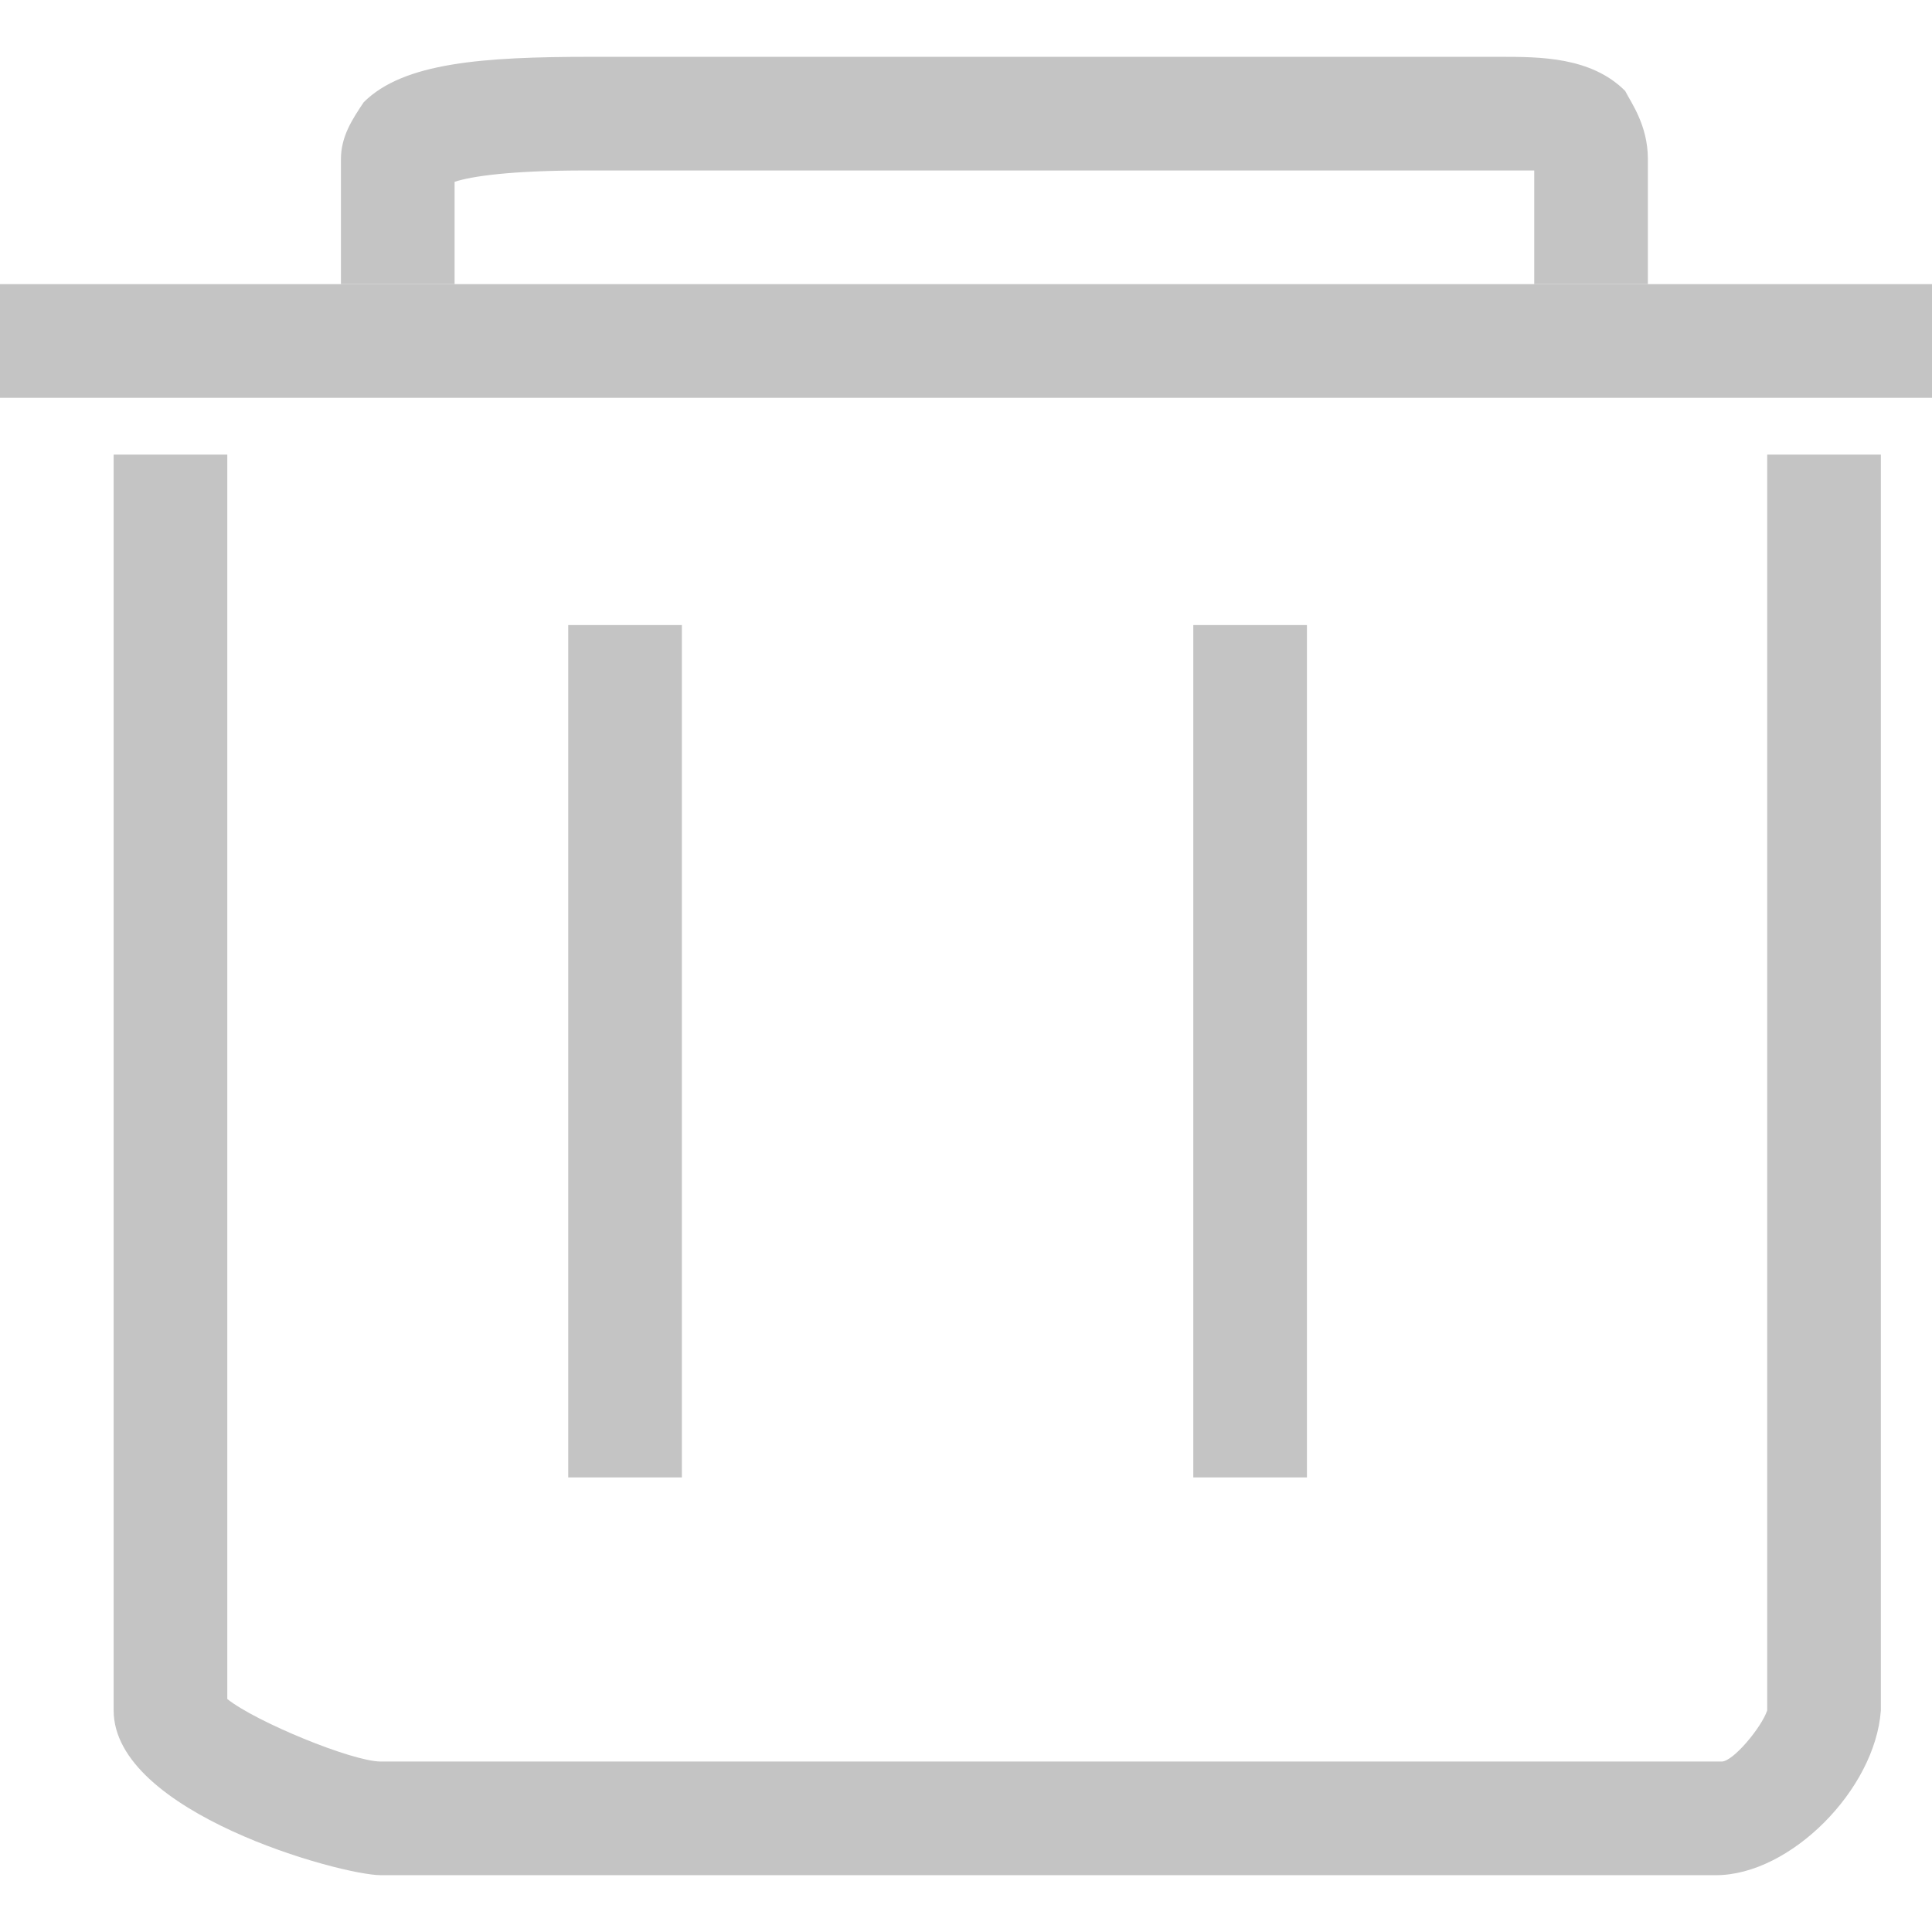 <?xml version="1.0" encoding="utf-8"?>
<!-- Generator: Adobe Illustrator 19.0.0, SVG Export Plug-In . SVG Version: 6.00 Build 0)  -->
<svg version="1.1" id="图层_1" xmlns="http://www.w3.org/2000/svg" xmlns:xlink="http://www.w3.org/1999/xlink" x="0px" y="0px"
	 viewBox="0 0 34 34" style="enable-background:new 0 0 34 34;" xml:space="preserve">
<style type="text/css">
	.st0{display:none;}
	.st1{display:inline;}
	.st2{fill:#272728;}
	.st3{fill:none;stroke:#272728;stroke-width:2;stroke-linecap:round;stroke-linejoin:round;stroke-miterlimit:10;}
	.st4{fill:#F1BE1C;}
	.st5{display:inline;fill:#F1BE1C;}
	.st6{fill:#FFFFFF;}
	.st7{display:inline;fill:#FB5B46;}
	.st8{display:none;fill:#E1E1E1;}
	.st9{display:inline;fill:#E1E1E1;}
	.st10{display:inline;fill:#C4C4C4;}
	.st11{fill:#C4C4C4;}
</style>
<g id="XMLID_137_" class="st0">
	<g id="XMLID_149_" class="st1">
		<g id="XMLID_366_">
			<path id="XMLID_6_" class="st2" d="M11,38.4H0.6c-1.5,0-2.8-1.3-2.8-2.8V24.4c0-0.6,0.4-1,1-1s1,0.4,1,1v11.1
				c0,0.4,0.4,0.8,0.8,0.8H11c0.6,0,1,0.4,1,1S11.5,38.4,11,38.4z"/>
		</g>
		<g id="XMLID_150_">
			<path id="XMLID_5_" class="st2" d="M-1.2,13.4c-0.6,0-1-0.4-1-1V2c0-1.5,1.3-2.8,2.8-2.8h10.3c0.6,0,1,0.4,1,1s-0.4,1-1,1H0.6
				C0.2,1.2-0.2,1.5-0.2,2v10.5C-0.2,13-0.6,13.4-1.2,13.4z"/>
		</g>
	</g>
	<g id="XMLID_143_" class="st1">
		<g id="XMLID_145_">
			<path id="XMLID_4_" class="st2" d="M34.2,38.4H23.8c-0.6,0-1-0.4-1-1s0.4-1,1-1h10.4c0.4,0,0.8-0.4,0.8-0.8V24.4c0-0.6,0.4-1,1-1
				s1,0.4,1,1v11.1C36.9,37.1,35.7,38.4,34.2,38.4z"/>
		</g>
		<g id="XMLID_144_">
			<path id="XMLID_7_" class="st2" d="M35.9,13.4c-0.6,0-1-0.4-1-1V2c0-0.4-0.4-0.8-0.8-0.8H23.8c-0.6,0-1-0.4-1-1s0.4-1,1-1h10.3
				c1.5,0,2.8,1.3,2.8,2.8v10.5C36.9,13,36.5,13.4,35.9,13.4z"/>
		</g>
	</g>
	<g id="XMLID_141_" class="st1">
		<path id="XMLID_3_" class="st2" d="M38,19H-2c-0.6,0-1-0.4-1-1s0.4-1,1-1h40c0.6,0,1,0.4,1,1S38.6,19,38,19z"/>
	</g>
</g>
<g id="XMLID_385_" class="st0">
	<g id="XMLID_407_" class="st1">
		<path id="XMLID_16_" class="st2" d="M3.7,36.1l2.6-4.3c-5.7-2.9-9.1-7.9-9.1-13.3c0-8.8,9.1-15.9,20.3-15.9
			c11.2,0,20.3,7.1,20.3,15.9s-9.1,15.9-20.3,15.9c-0.7,0-1.5,0-2.4-0.1L3.7,36.1z M17.5,4.6C7.4,4.6-0.8,10.8-0.8,18.5
			c0,4.9,3.4,9.4,9,11.9l1,0.5l-1.5,2.5l7.4-1.2l0.1,0c0.9,0.1,1.7,0.1,2.4,0.1c10.1,0,18.3-6.2,18.3-13.9
			C35.9,10.8,27.7,4.6,17.5,4.6z"/>
	</g>
	<g id="XMLID_395_" class="st1">
		<path id="XMLID_13_" class="st2" d="M6,21.2c-1.6,0-2.8-1.3-2.8-2.8s1.3-2.8,2.8-2.8s2.8,1.3,2.8,2.8S7.6,21.2,6,21.2z M6,17.6
			c-0.4,0-0.8,0.4-0.8,0.8c0,0.4,0.4,0.8,0.8,0.8s0.8-0.4,0.8-0.8C6.8,18,6.5,17.6,6,17.6z"/>
	</g>
	<g id="XMLID_394_" class="st1">
		<path id="XMLID_10_" class="st2" d="M18,21.2c-1.6,0-2.8-1.3-2.8-2.8s1.3-2.8,2.8-2.8c1.6,0,2.8,1.3,2.8,2.8S19.6,21.2,18,21.2z
			 M18,17.6c-0.4,0-0.8,0.4-0.8,0.8c0,0.4,0.4,0.8,0.8,0.8c0.4,0,0.8-0.4,0.8-0.8C18.8,18,18.5,17.6,18,17.6z"/>
	</g>
	<g id="XMLID_386_" class="st1">
		<path id="XMLID_8_" class="st2" d="M30,21.2c-1.6,0-2.8-1.3-2.8-2.8s1.3-2.8,2.8-2.8s2.8,1.3,2.8,2.8S31.6,21.2,30,21.2z M30,17.6
			c-0.4,0-0.8,0.4-0.8,0.8c0,0.4,0.4,0.8,0.8,0.8s0.8-0.4,0.8-0.8C30.8,18,30.5,17.6,30,17.6z"/>
	</g>
</g>
<g id="XMLID_455_" class="st0">
	<g id="XMLID_458_" class="st1">
		<path id="XMLID_49_" class="st2" d="M35.5,20.2c-0.3,0-0.5-0.1-0.7-0.3L18.4,3.3L1.9,19.9c-0.4,0.4-1,0.4-1.4,0
			c-0.4-0.4-0.4-1,0-1.4L17.7,1.2C17.9,1,18.2,1,18.4,1c0,0,0,0,0,0c0.3,0,0.5,0,0.7,0.2l17.1,17.2c0.4,0.4,0.4,1,0,1.4
			C36,20.1,35.7,20.2,35.5,20.2z"/>
	</g>
	<g id="XMLID_457_" class="st1">
		<path id="XMLID_48_" class="st2" d="M28,33.8H8.7c-1.7,0-3-1.3-3-3V18.2c0-0.6,0.4-1,1-1s1,0.4,1,1v12.7c0,0.6,0.4,1,1,1H28
			c0.6,0,1-0.4,1-1V18.2c0-0.6,0.4-1,1-1s1,0.4,1,1v12.7C31,32.5,29.7,33.8,28,33.8z"/>
	</g>
	<g id="XMLID_456_" class="st1">
		<path id="XMLID_45_" class="st2" d="M21,33.1h-5.4c-0.4,0-0.8-0.3-0.8-0.8v-6.5c0-0.4,0.3-0.8,0.8-0.8H21c0.4,0,0.8,0.3,0.8,0.8
			v6.5C21.8,32.7,21.4,33.1,21,33.1z M16.4,31.6h3.9v-5h-3.9V31.6z"/>
	</g>
</g>
<g id="XMLID_554_" class="st0">
	<g id="XMLID_467_" class="st1">
		<g id="XMLID_468_">
			<path id="XMLID_57_" class="st2" d="M21.8,33.4c-5.2,0-9.3-4.2-9.3-9.3s4.2-9.3,9.3-9.3s9.3,4.2,9.3,9.3S27,33.4,21.8,33.4z
				 M21.8,16.7c-4,0-7.3,3.3-7.3,7.3s3.3,7.3,7.3,7.3c4,0,7.3-3.3,7.3-7.3S25.9,16.7,21.8,16.7z"/>
		</g>
	</g>
	<g id="XMLID_465_" class="st1">
		<g id="XMLID_466_">
			<path id="XMLID_52_" class="st2" d="M14,35.3H4.9c-1.8,0-3.3-1.5-3.3-3.3V10.5c0-0.6,0.4-1,1-1h29.8c0.6,0,1,0.4,1,1v6.7
				c0,0.6-0.4,1-1,1s-1-0.4-1-1v-5.7H3.6V32c0,0.7,0.6,1.3,1.3,1.3H14c0.6,0,1,0.4,1,1S14.5,35.3,14,35.3z"/>
		</g>
	</g>
	<g id="XMLID_462_" class="st1">
		<g id="XMLID_463_">
			<path id="XMLID_53_" class="st2" d="M32.5,11.6H2.6c-0.4,0-0.8-0.2-0.9-0.6c-0.2-0.4-0.1-0.8,0.2-1.1l6.4-7.1
				C8.4,2.6,8.7,2.5,9,2.5h17.1c0.3,0,0.6,0.1,0.7,0.3l6.4,7.1c0.3,0.3,0.3,0.7,0.2,1.1C33.2,11.3,32.9,11.6,32.5,11.6z M4.9,9.6
				h25.4l-4.6-5.1H9.4L4.9,9.6z"/>
		</g>
	</g>
	<g id="XMLID_459_" class="st1">
		<g id="XMLID_460_">
			<path id="XMLID_51_" class="st2" d="M6,19.4c-0.1,0-0.3,0-0.4-0.1C5.2,19.1,5,18.8,5,18.4V11c0-0.6,0.4-1,1-1s1,0.4,1,1v5.2
				L8.4,15c0.4-0.3,0.9-0.3,1.3,0l1.3,1.1V11c0-0.6,0.4-1,1-1s1,0.4,1,1v7.3c0,0.4-0.2,0.7-0.6,0.9c-0.4,0.2-0.8,0.1-1.1-0.1l-2.3-2
				l-2.4,2C6.5,19.3,6.2,19.4,6,19.4z"/>
		</g>
	</g>
	<g id="XMLID_521_" class="st1">
		<g id="XMLID_524_">
			<path id="XMLID_185_" class="st3" d="M31.7,35"/>
		</g>
		<g id="XMLID_523_">
			<path id="XMLID_50_" class="st2" d="M31.7,35.2c-0.2,0-0.5-0.1-0.7-0.3l-3.8-3.5c-0.4-0.4-0.4-1-0.1-1.4c0.4-0.4,1-0.4,1.4-0.1
				l3.8,3.5c0.4,0.4,0.4,1,0.1,1.4C32.2,35.1,32,35.2,31.7,35.2z"/>
		</g>
		<g id="XMLID_522_">
			<path id="XMLID_181_" class="st3" d="M27.1,30.7"/>
		</g>
	</g>
</g>
<g id="XMLID_555_" class="st0">
	<g id="XMLID_518_" class="st1">
		<path id="XMLID_65_" class="st2" d="M29,19H8c-0.6,0-1-0.4-1-1s0.4-1,1-1h21c0.6,0,1,0.4,1,1S29.6,19,29,19z"/>
	</g>
	<g id="XMLID_517_" class="st1">
		<path id="XMLID_64_" class="st2" d="M29,25H8c-0.6,0-1-0.4-1-1s0.4-1,1-1h21c0.6,0,1,0.4,1,1S29.6,25,29,25z"/>
	</g>
	<g id="XMLID_516_" class="st1">
		<path id="XMLID_63_" class="st2" d="M29,31H8c-0.6,0-1-0.4-1-1s0.4-1,1-1h21c0.6,0,1,0.4,1,1S29.6,31,29,31z"/>
	</g>
	<g id="XMLID_515_" class="st1">
		<path id="XMLID_62_" class="st2" d="M32.8,11.6c-0.2,0-0.5-0.1-0.6-0.3L28.8,6c-0.2-0.3-0.1-0.8,0.2-1c0.4-0.2,0.8-0.1,1,0.2
			l3.3,5.3c0.2,0.3,0.1,0.8-0.2,1C33,11.6,32.9,11.6,32.8,11.6z"/>
	</g>
	<g id="XMLID_500_" class="st1">
		<path id="XMLID_56_" class="st2" d="M31.9,36H4.8C3.2,36,2,34.7,2,33V6c0-1.7,1.2-3,2.8-3H27c0.6,0,1,0.4,1,1v9h6c0.6,0,1,0.4,1,1
			v19C35,34.7,33.6,36,31.9,36z M4.8,5C4.1,5,4,5.7,4,6v27c0,0.3,0.1,1,0.8,1h27.2c0.6,0,1.1-0.4,1.1-1V15h-6c-0.6,0-1-0.4-1-1V5
			H4.8z"/>
	</g>
</g>
<g id="XMLID_501_" class="st0">
	<g id="XMLID_503_" class="st1">
		<g id="XMLID_513_">
			<path id="XMLID_71_" class="st2" d="M21.4,21.6c-5,0-9.1-4.1-9.1-9.2s4.1-9.2,9.1-9.2c5,0,9.1,4.1,9.1,9.2S26.4,21.6,21.4,21.6z
				 M21.4,5.2c-3.9,0-7.1,3.2-7.1,7.2s3.2,7.2,7.1,7.2c3.9,0,7.1-3.2,7.1-7.2S25.3,5.2,21.4,5.2z"/>
		</g>
		<g id="XMLID_512_">
			<path id="XMLID_69_" class="st2" d="M9,34.6c-0.6,0-1-0.4-1-1c0-7.7,6.2-14.1,13.9-14.1c0.6,0,1,0.4,1,1s-0.4,1-1,1
				C15.4,21.6,10,27,10,33.6C10,34.2,9.6,34.6,9,34.6z"/>
		</g>
		<g id="XMLID_511_">
			<path id="XMLID_68_" class="st2" d="M34.8,34.6c-0.6,0-1-0.4-1-1c0-4.2-2.3-8.1-5.9-10.2c-0.5-0.3-0.6-0.9-0.4-1.4
				c0.3-0.5,0.9-0.6,1.4-0.4c4.2,2.5,6.9,7.1,6.9,12C35.8,34.2,35.3,34.6,34.8,34.6z"/>
		</g>
		<g id="XMLID_505_">
			<g id="XMLID_507_">
				<path id="XMLID_67_" class="st2" d="M12.5,21.4c-0.1,0-0.1,0-0.2,0c-4.3-0.8-7.4-4.6-7.4-9C4.9,7.3,9,3.2,14,3.2
					c0.6,0,1,0.4,1,1s-0.4,1-1,1c-3.9,0-7.1,3.2-7.1,7.2c0,3.5,2.4,6.4,5.8,7.1c0.5,0.1,0.9,0.6,0.8,1.2
					C13.4,21.1,13,21.4,12.5,21.4z"/>
			</g>
			<g id="XMLID_506_">
				<path id="XMLID_66_" class="st2" d="M1.6,34.6c-0.6,0-1-0.4-1-1c0-6.9,5.1-13.1,11.6-14.2c0.5-0.1,1.1,0.3,1.1,0.8
					c0.1,0.5-0.3,1.1-0.8,1.1c-5.6,0.9-9.9,6.3-9.9,12.2C2.6,34.2,2.1,34.6,1.6,34.6z"/>
			</g>
		</g>
	</g>
	<g id="XMLID_502_" class="st1">
		<path id="XMLID_148_" class="st3" d="M12.5,20.9"/>
	</g>
</g>
<g id="XMLID_99_" class="st0">
	<g id="XMLID_960_" class="st1">
		<polygon id="XMLID_1015_" class="st4" points="17.4,4 32.4,19 34.5,19 17.4,1.7 0.2,19 2.5,19 		"/>
		<polygon id="XMLID_1016_" class="st4" points="31,19.2 17.4,5.6 3.9,19.2 		"/>
	</g>
	<path id="XMLID_98_" class="st5" d="M6,18v12.8C6,31.9,6.6,33,7.7,33H15v-7h5v7h7c1.1,0,2-1.1,2-2.2V18H6z"/>
</g>
<g id="XMLID_100_" class="st0">
	<g id="XMLID_982_" class="st1">
		<path id="XMLID_983_" class="st4" d="M14,33.3H4.9c-1.3,0-2.3-1-2.3-2.3V10.5h29.8v20.8c0,1.1-0.9,2-2,2H14z"/>
	</g>
	<g id="XMLID_979_" class="st1">
		<path id="XMLID_980_" class="st4" d="M32.5,9.6H2.6L9,2.5h17.1L32.5,9.6z"/>
	</g>
	<g id="XMLID_977_" class="st1">
		<polyline id="XMLID_978_" class="st6" points="12,10 12,17.3 9,14.8 6,17.4 6,10 		"/>
	</g>
	<g id="XMLID_988_" class="st1">
		<path id="XMLID_989_" class="st6" d="M21.8,31.4c-4.6,0-8.3-3.7-8.3-8.3s3.7-8.3,8.3-8.3s8.3,3.7,8.3,8.3S26.4,31.4,21.8,31.4z"/>
	</g>
	<g id="XMLID_984_" class="st1">
		<g id="XMLID_987_">
			<path id="XMLID_381_" class="st6" d="M31.5,33.1"/>
		</g>
		<g id="XMLID_986_">
			<path id="XMLID_374_" class="st6" d="M31.4,33.3c-0.2,0-0.5-0.1-0.7-0.3L27,29.5c-0.4-0.4-0.4-1-0.1-1.4c0.4-0.4,1-0.4,1.4-0.1
				l3.8,3.5c0.4,0.4,0.4,1,0.1,1.4C32,33.2,31.7,33.3,31.4,33.3z"/>
		</g>
		<g id="XMLID_985_">
			<path id="XMLID_377_" class="st6" d="M26.9,28.8"/>
		</g>
	</g>
</g>
<g id="XMLID_101_" class="st0">
	<path id="XMLID_954_" class="st5" d="M27,14V4H4.8C3.7,4,3,4.9,3,6v27c0,1.1,0.7,2,1.8,2h27.2c1.1,0,2.1-0.9,2.1-2V14H27z"/>
	<g id="XMLID_958_" class="st1">
		<path id="XMLID_382_" class="st6" d="M28.7,19h-21c-0.6,0-1-0.4-1-1s0.4-1,1-1h21c0.6,0,1,0.4,1,1S29.3,19,28.7,19z"/>
	</g>
	<g id="XMLID_957_" class="st1">
		<path id="XMLID_379_" class="st6" d="M28.7,25h-21c-0.6,0-1-0.4-1-1s0.4-1,1-1h21c0.6,0,1,0.4,1,1S29.3,25,28.7,25z"/>
	</g>
	<g id="XMLID_956_" class="st1">
		<path id="XMLID_378_" class="st6" d="M28.7,31h-21c-0.6,0-1-0.4-1-1s0.4-1,1-1h21c0.6,0,1,0.4,1,1S29.3,31,28.7,31z"/>
	</g>
	<g id="XMLID_955_" class="st1">
		<path id="XMLID_383_" class="st4" d="M32.8,11.6c-0.2,0-0.5-0.1-0.6-0.3L28.8,6c-0.2-0.3-0.1-0.8,0.2-1c0.3-0.2,0.8-0.1,1,0.2
			l3.3,5.3c0.2,0.3,0.1,0.8-0.2,1C33,11.6,32.9,11.6,32.8,11.6z"/>
	</g>
</g>
<g id="XMLID_1237_" class="st0">
	<path id="XMLID_1238_" class="st7" d="M24.1,4.1c-3.7,0-6.5,2.9-6.7,6.6c0-0.3,0-0.6,0-1c0,0.3,0,0.6,0,1c-0.2-3.7-3-6.6-6.7-6.6
		c-3.8,0-7.6,3.1-7.6,6.9c0,1.8,0.2,3.8,1.6,5.6l3,3.2c0,0,4.1,4,7.1,7.5c1.3,1.5,1,0.8,2.5,3.8h0h0c1.5-3,1.3-2.3,2.5-3.8
		c3-3.5,7.1-7.4,7.1-7.4l3-3.2c1.5-1.8,1.6-3.8,1.6-5.6C31.7,7.2,27.9,4.1,24.1,4.1z"/>
</g>
<path id="XMLID_1681_" class="st8" d="M38,3.1C38,1.9,37.1,1,35.9,1H-1.9C-3.1,1-4,1.9-4,3.1v27.8c0,1.2,0.9,2.1,2.1,2.1h37.8
	c1.2,0,2.1-0.9,2.1-2.1V3.1z M27.4,3.6c2.3,0,4.2,1.9,4.2,4.2c0,2.3-1.9,4.2-4.2,4.2c-2.3,0-4.2-1.9-4.2-4.2
	C23.2,5.5,25.1,3.6,27.4,3.6z M34,28H-1V17.4L8.4,11l13.6,10.5l6-6.3l6,6.3V28z"/>
<g id="XMLID_1673_" class="st0">
	<path id="XMLID_1678_" class="st9" d="M30,8.3c0-1.4,1.2-2.5,2.6-2.5c1.5,0,2.6,1.1,2.6,2.5c0,1.4-1.2,2.5-2.6,2.5
		C31.2,10.8,30,9.7,30,8.3L30,8.3L30,8.3z M35.1,3.4H24.7c0-2.3-1.4-2.5-3-2.5H12c-1.7,0-3,0.1-3,2.5H-1.4c-1.7,0-2.8,0.9-2.8,2.5
		V30c0,1.6,1.2,2.9,2.8,2.9h36.5c1.7,0,2.8-1.3,2.8-2.9V5.9C37.9,4.3,36.7,3.4,35.1,3.4L35.1,3.4L35.1,3.4z M17.1,10.8
		c4.2,0,7.6,3.5,7.6,7.5s-3.8,7.2-7.9,7.2c-4.2,0-7.9-3.3-7.9-7.3C8.9,14.1,13,10.8,17.1,10.8L17.1,10.8L17.1,10.8z M17.1,10.8"/>
</g>
<g id="XMLID_1705_" class="st0">
	<path id="XMLID_70_" class="st10" d="M17,33.5C7.9,33.5,0.4,26.1,0.4,17C0.4,7.9,7.9,0.5,17,0.5S33.5,7.9,33.5,17
		C33.5,26.1,26.1,33.5,17,33.5z M17,2.5C9,2.5,2.4,9,2.4,17C2.4,25,9,31.5,17,31.5S31.5,25,31.5,17C31.5,9,25,2.5,17,2.5z"/>
</g>
<g id="XMLID_79_" class="st0">
	<g id="XMLID_1698_" class="st1">
		<path id="XMLID_80_" class="st11" d="M17,33.5C7.9,33.5,0.4,26.1,0.4,17C0.4,7.9,7.9,0.5,17,0.5S33.5,7.9,33.5,17
			C33.5,26.1,26.1,33.5,17,33.5z M17,2.5C9,2.5,2.4,9,2.4,17C2.4,25,9,31.5,17,31.5S31.5,25,31.5,17C31.5,9,25,2.5,17,2.5z"/>
	</g>
	<g id="XMLID_1704_" class="st1">
		<circle id="XMLID_44_" class="st11" cx="17" cy="17" r="8"/>
		<path id="XMLID_76_" class="st11" d="M17,25.5c-4.7,0-8.5-3.8-8.5-8.5s3.8-8.5,8.5-8.5c4.7,0,8.5,3.8,8.5,8.5S21.7,25.5,17,25.5z
			 M17,9.5c-4.2,0-7.5,3.4-7.5,7.5c0,4.2,3.4,7.5,7.5,7.5s7.5-3.4,7.5-7.5C24.5,12.9,21.1,9.5,17,9.5z"/>
	</g>
</g>
<g id="XMLID_1684_">
	<g id="XMLID_1690_">
		<rect id="XMLID_88_" y="5" class="st11" width="34" height="2"/>
	</g>
	<g id="XMLID_1688_">
		<path id="XMLID_87_" class="st11" d="M30.2,33H6.7C6,33,2,31.9,2,30.1V8h2v21.9C4.5,30.3,6.2,31,6.7,31h23.6
			c0.2,0,0.7-0.6,0.8-0.9V8h2v22.1C33,31.5,31.5,33,30.2,33z"/>
	</g>
	<g id="XMLID_1687_">
		<rect id="XMLID_86_" x="10" y="11" class="st11" width="2" height="15"/>
	</g>
	<g id="XMLID_1686_">
		<rect id="XMLID_85_" x="21" y="11" class="st11" width="2" height="15"/>
	</g>
	<g id="XMLID_1685_">
		<path id="XMLID_84_" class="st11" d="M29,5h-2V3c-0.2,0-0.5,0-0.7,0H10.5l-0.2,0C9,3,8.3,3.1,8,3.2V5H6V2.8c0-0.4,0.2-0.7,0.4-1
			C7.1,1.1,8.5,1,10.4,1h15.8l0.2,0c0.7,0,1.6,0,2.2,0.6C28.7,1.8,29,2.2,29,2.8V5z"/>
	</g>
</g>
</svg>

